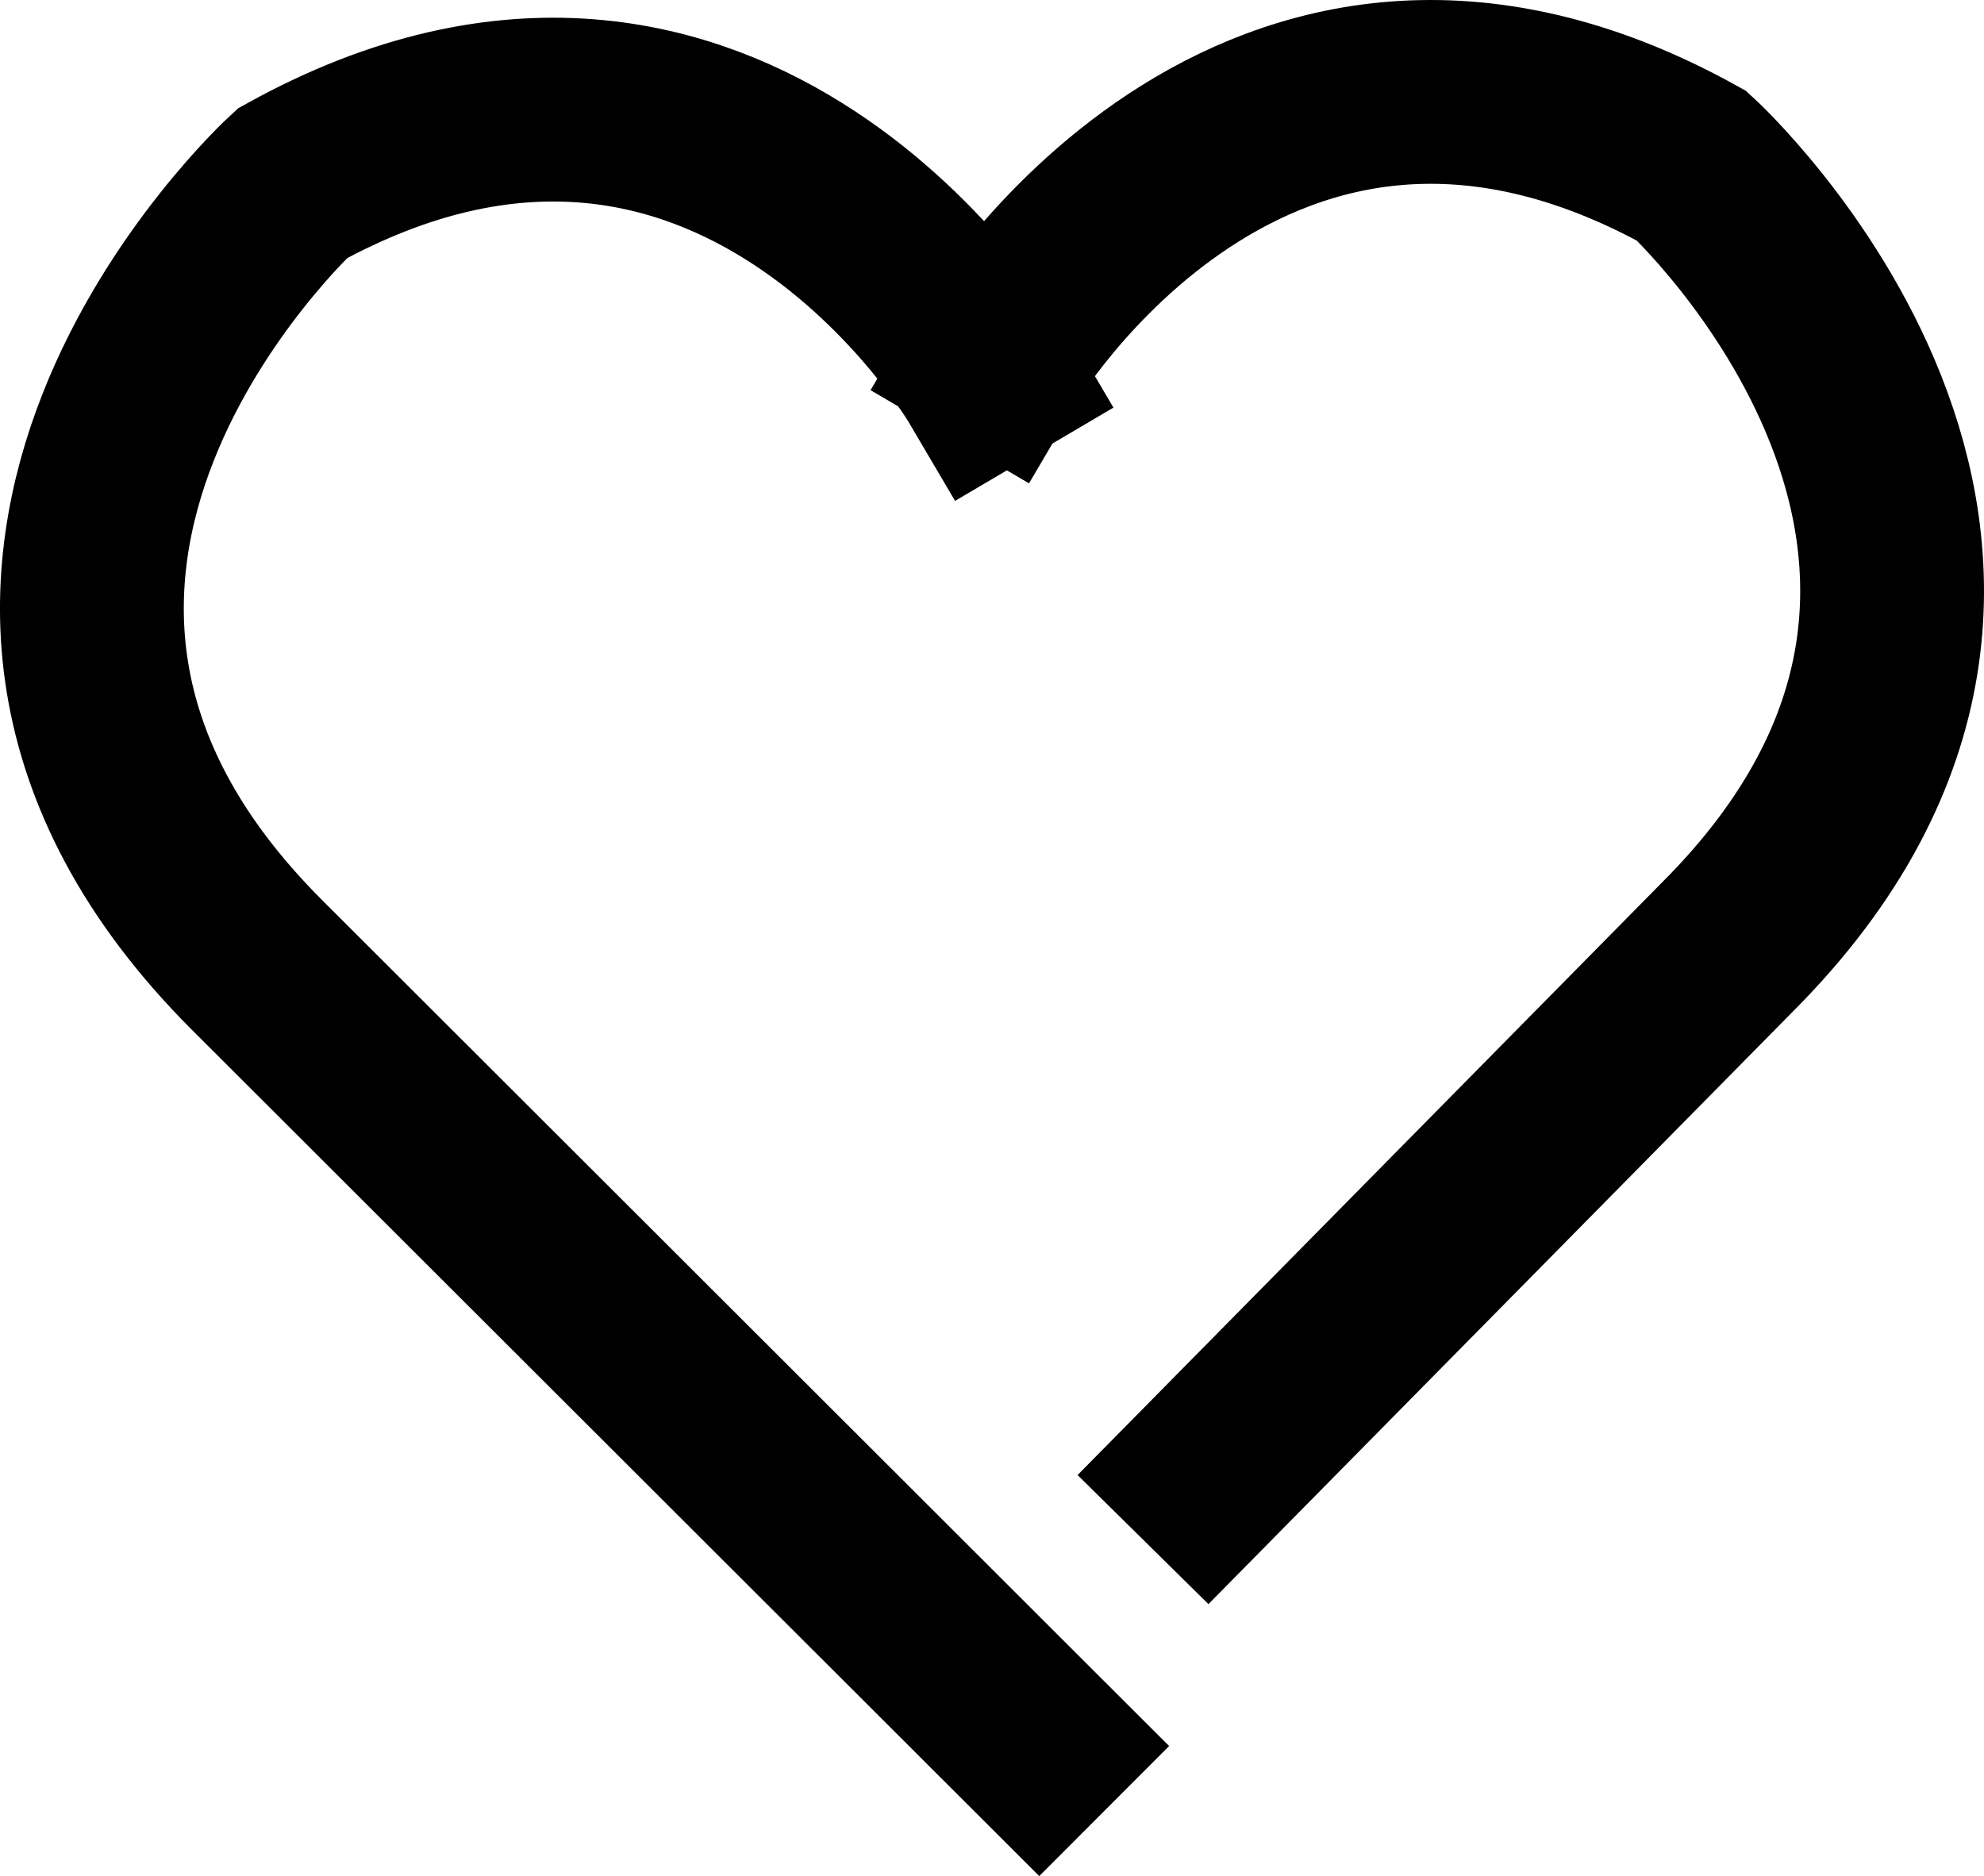 <?xml version="1.0" encoding="utf-8"?>
<!-- Generator: Adobe Illustrator 18.1.1, SVG Export Plug-In . SVG Version: 6.00 Build 0)  -->
<svg version="1.1" id="Layer_1" xmlns="http://www.w3.org/2000/svg" xmlns:xlink="http://www.w3.org/1999/xlink" x="0px" y="0px"
	 viewBox="0 0 43.175 40.828" enable-background="new 0 0 43.175 40.828" xml:space="preserve">
<g>
	
		<path fill-rule="evenodd" clip-rule="evenodd" fill="none" stroke="#000000" stroke-width="4" stroke-linecap="square" stroke-miterlimit="10" d="
		M21.492,8.162c0,0-5.569-9.455-15.131-4.172c0,0-9.275,8.502-0.773,17.005L22.614,38"/>
	
		<path fill-rule="evenodd" clip-rule="evenodd" fill="none" stroke="#000000" stroke-width="4" stroke-linecap="square" stroke-miterlimit="10" d="
		M21.683,7.781c0,0,5.569-9.466,15.131-4.172c0,0,9.275,8.502,0.773,17.005L26.278,32.081"/>
</g>
</svg>
